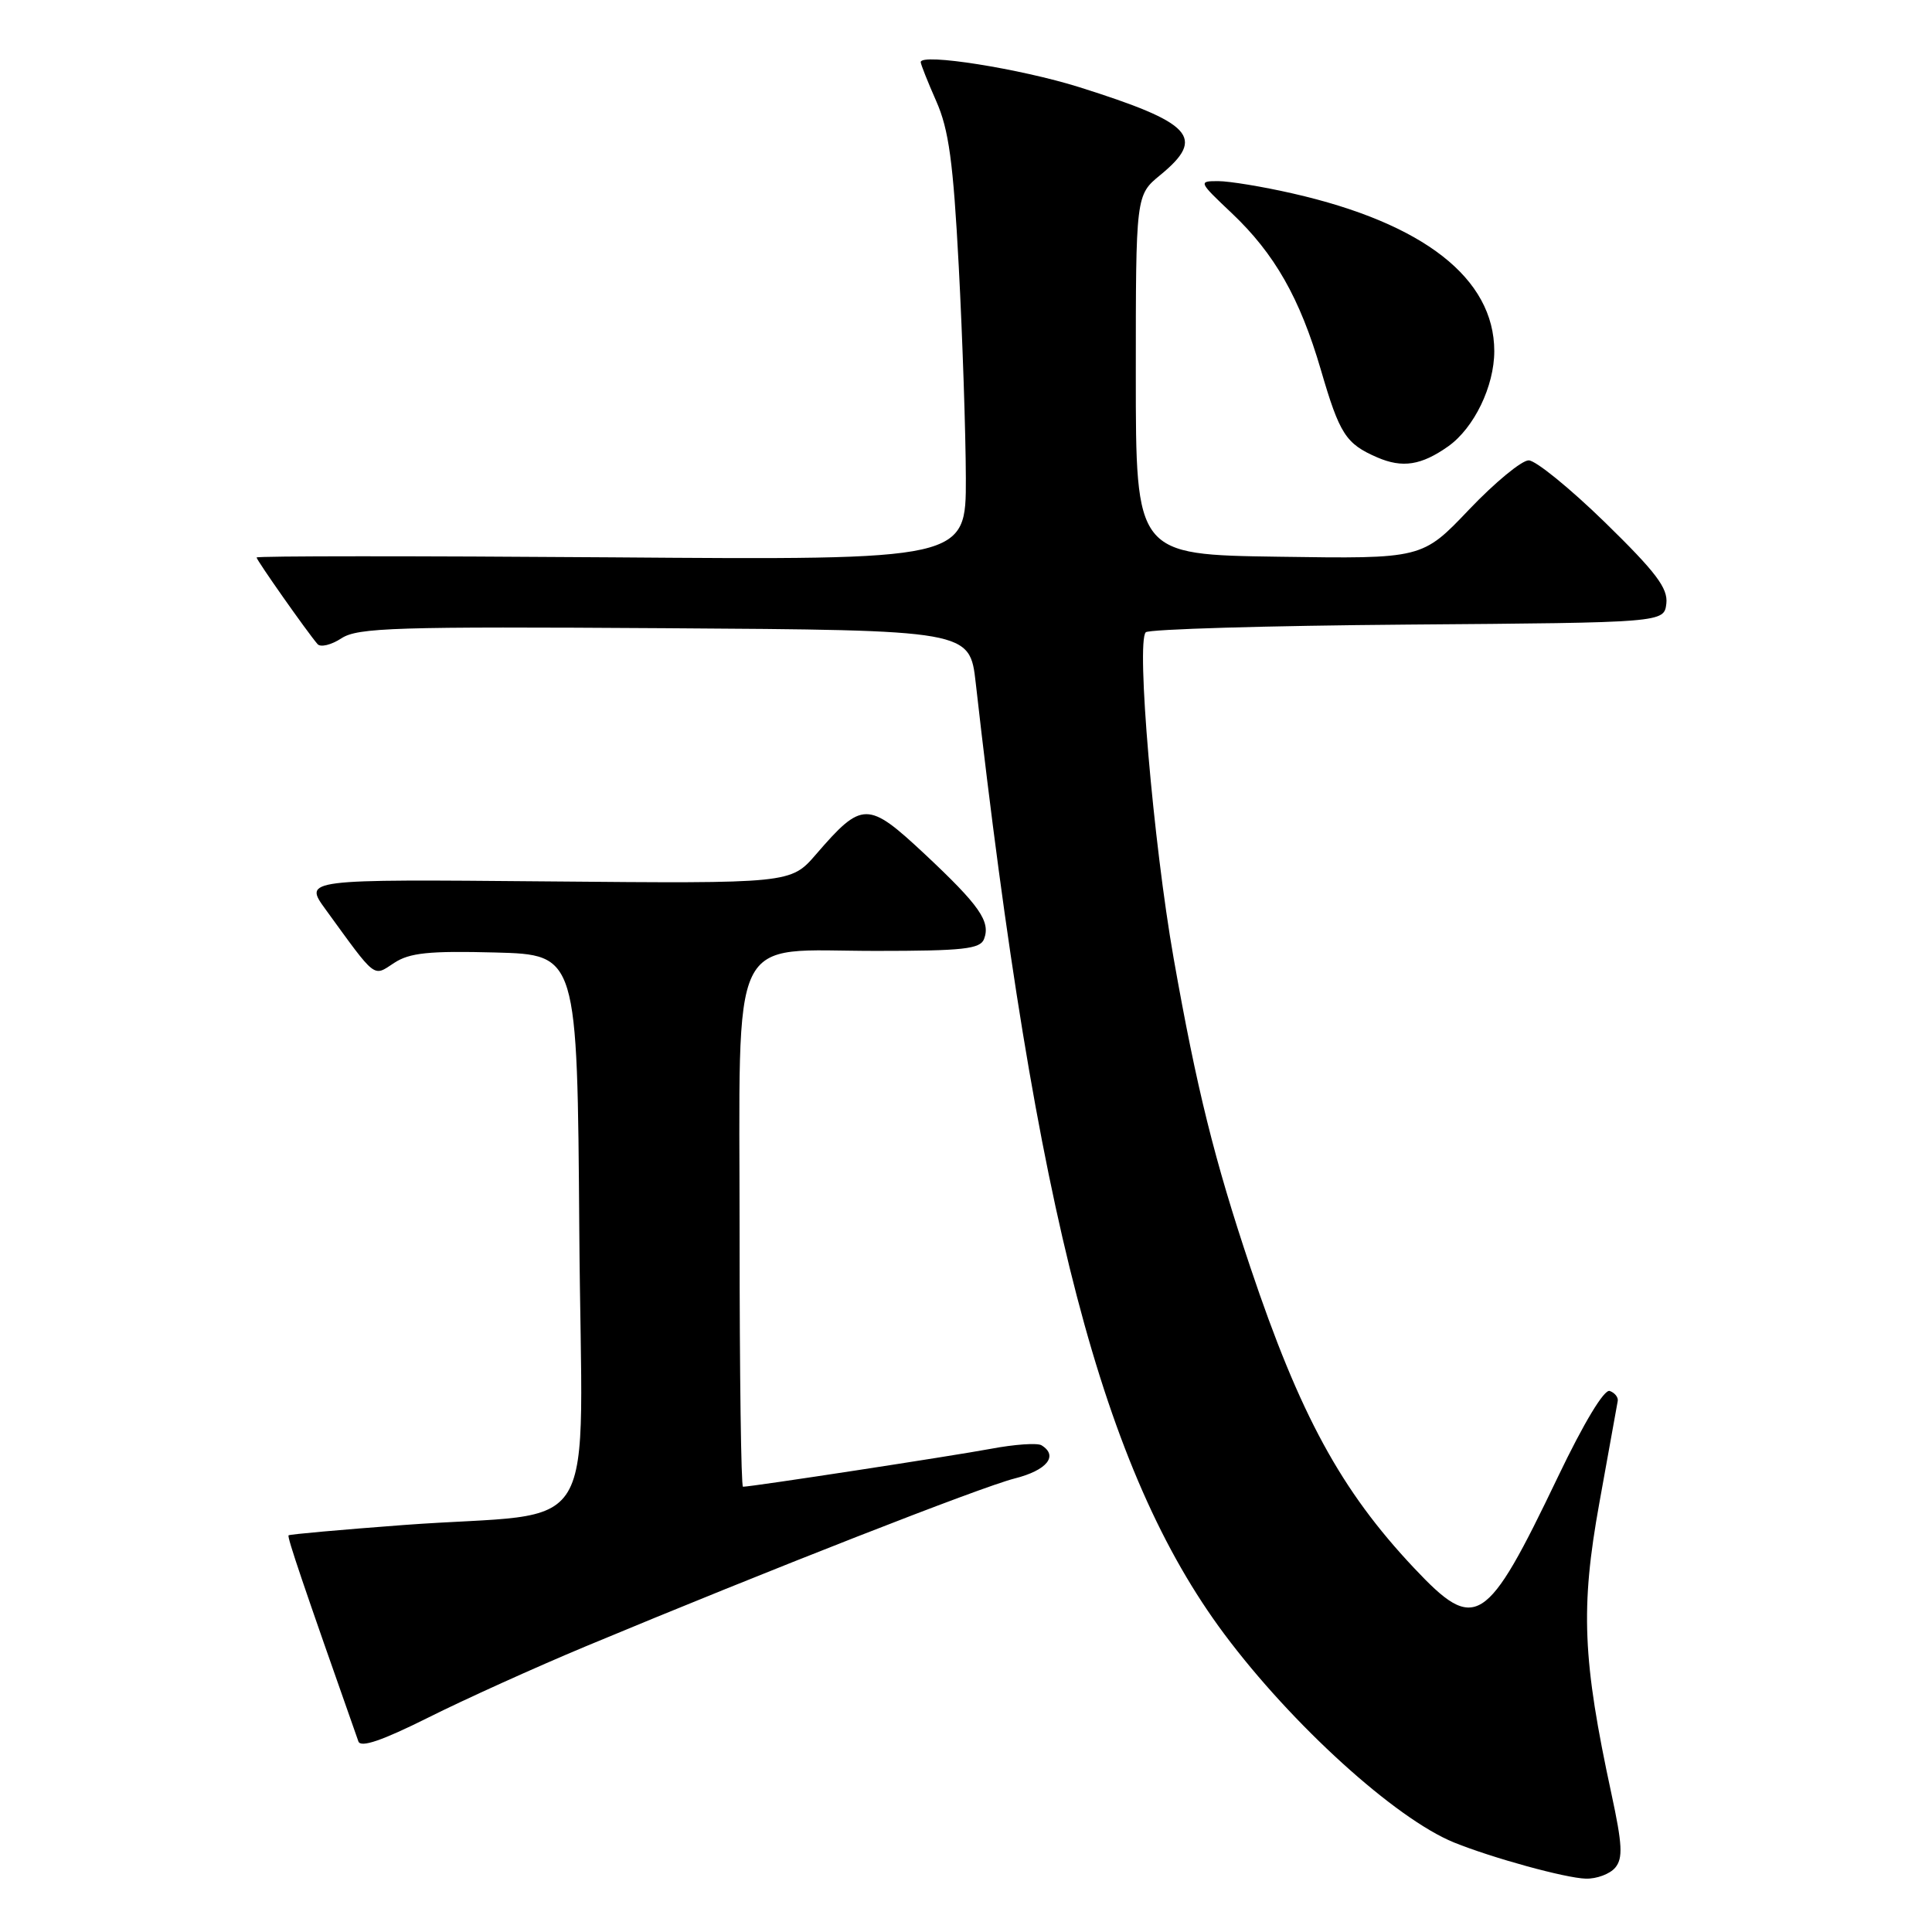 <?xml version="1.0" encoding="UTF-8" standalone="no"?>
<!DOCTYPE svg PUBLIC "-//W3C//DTD SVG 1.1//EN" "http://www.w3.org/Graphics/SVG/1.1/DTD/svg11.dtd" >
<svg xmlns="http://www.w3.org/2000/svg" xmlns:xlink="http://www.w3.org/1999/xlink" version="1.1" viewBox="0 0 256 256">
 <g >
 <path fill="currentColor"
d=" M 214.03 247.47 C 215.07 246.22 214.97 244.41 213.53 237.72 C 209.69 219.94 209.41 213.05 211.92 199.16 C 213.18 192.20 214.28 186.11 214.36 185.63 C 214.44 185.14 213.96 184.55 213.30 184.31 C 212.57 184.04 209.87 188.52 206.44 195.68 C 196.90 215.59 195.54 216.45 187.35 207.75 C 177.68 197.48 172.25 187.50 165.67 167.90 C 160.91 153.69 158.56 144.21 155.51 126.96 C 152.82 111.68 150.54 85.06 151.82 83.78 C 152.23 83.37 167.86 82.91 186.54 82.76 C 220.50 82.50 220.50 82.50 220.80 79.97 C 221.03 77.94 219.43 75.82 212.67 69.22 C 208.03 64.70 203.48 61.00 202.56 61.00 C 201.63 61.00 198.07 63.94 194.66 67.52 C 188.45 74.05 188.45 74.05 169.47 73.77 C 150.50 73.50 150.50 73.50 150.50 49.68 C 150.50 25.85 150.50 25.85 153.76 23.18 C 159.82 18.20 158.05 16.29 143.01 11.55 C 135.20 9.10 122.00 7.01 122.00 8.23 C 122.00 8.51 122.93 10.85 124.06 13.41 C 125.72 17.16 126.31 21.46 127.04 35.29 C 127.54 44.76 127.96 57.38 127.98 63.35 C 128.00 74.21 128.00 74.21 81.00 73.85 C 55.15 73.66 34.00 73.66 34.00 73.87 C 34.00 74.22 40.64 83.67 42.07 85.34 C 42.46 85.81 43.89 85.46 45.24 84.58 C 47.40 83.16 52.40 83.01 88.09 83.24 C 128.50 83.50 128.50 83.50 129.29 90.50 C 137.24 160.90 146.13 194.93 162.21 216.50 C 171.17 228.52 184.91 240.99 192.67 244.14 C 197.74 246.19 207.44 248.86 210.13 248.93 C 211.57 248.97 213.33 248.31 214.03 247.47 Z  M 77.61 218.15 C 101.89 208.03 129.97 197.04 134.43 195.91 C 138.72 194.83 140.28 192.91 138.01 191.51 C 137.47 191.17 134.43 191.38 131.26 191.98 C 126.16 192.93 99.60 197.00 98.45 197.00 C 98.20 197.00 98.00 182.07 98.00 163.81 C 98.00 122.50 96.33 126.00 116.07 126.00 C 127.62 126.00 129.88 125.75 130.39 124.43 C 131.28 122.10 129.81 119.99 122.51 113.15 C 114.98 106.12 114.25 106.12 108.14 113.19 C 104.78 117.08 104.78 117.08 72.51 116.79 C 40.23 116.50 40.23 116.50 43.14 120.50 C 49.94 129.86 49.40 129.44 52.23 127.59 C 54.27 126.25 56.84 125.98 65.63 126.21 C 76.50 126.50 76.50 126.50 76.76 163.13 C 77.06 205.28 80.17 200.09 53.50 202.07 C 45.25 202.69 38.38 203.30 38.24 203.44 C 38.02 203.65 40.15 209.91 47.49 230.75 C 47.80 231.61 50.63 230.64 56.72 227.60 C 61.55 225.18 70.95 220.93 77.61 218.15 Z  M 191.90 59.14 C 195.33 56.70 198.00 51.18 198.00 46.52 C 197.99 36.89 188.64 29.58 171.27 25.63 C 167.33 24.73 162.89 24.00 161.41 24.00 C 158.77 24.00 158.81 24.08 163.22 28.25 C 168.90 33.63 172.24 39.50 175.02 49.00 C 177.51 57.54 178.32 58.80 182.50 60.61 C 185.84 62.05 188.33 61.66 191.90 59.14 Z "/>
</g>
</svg>